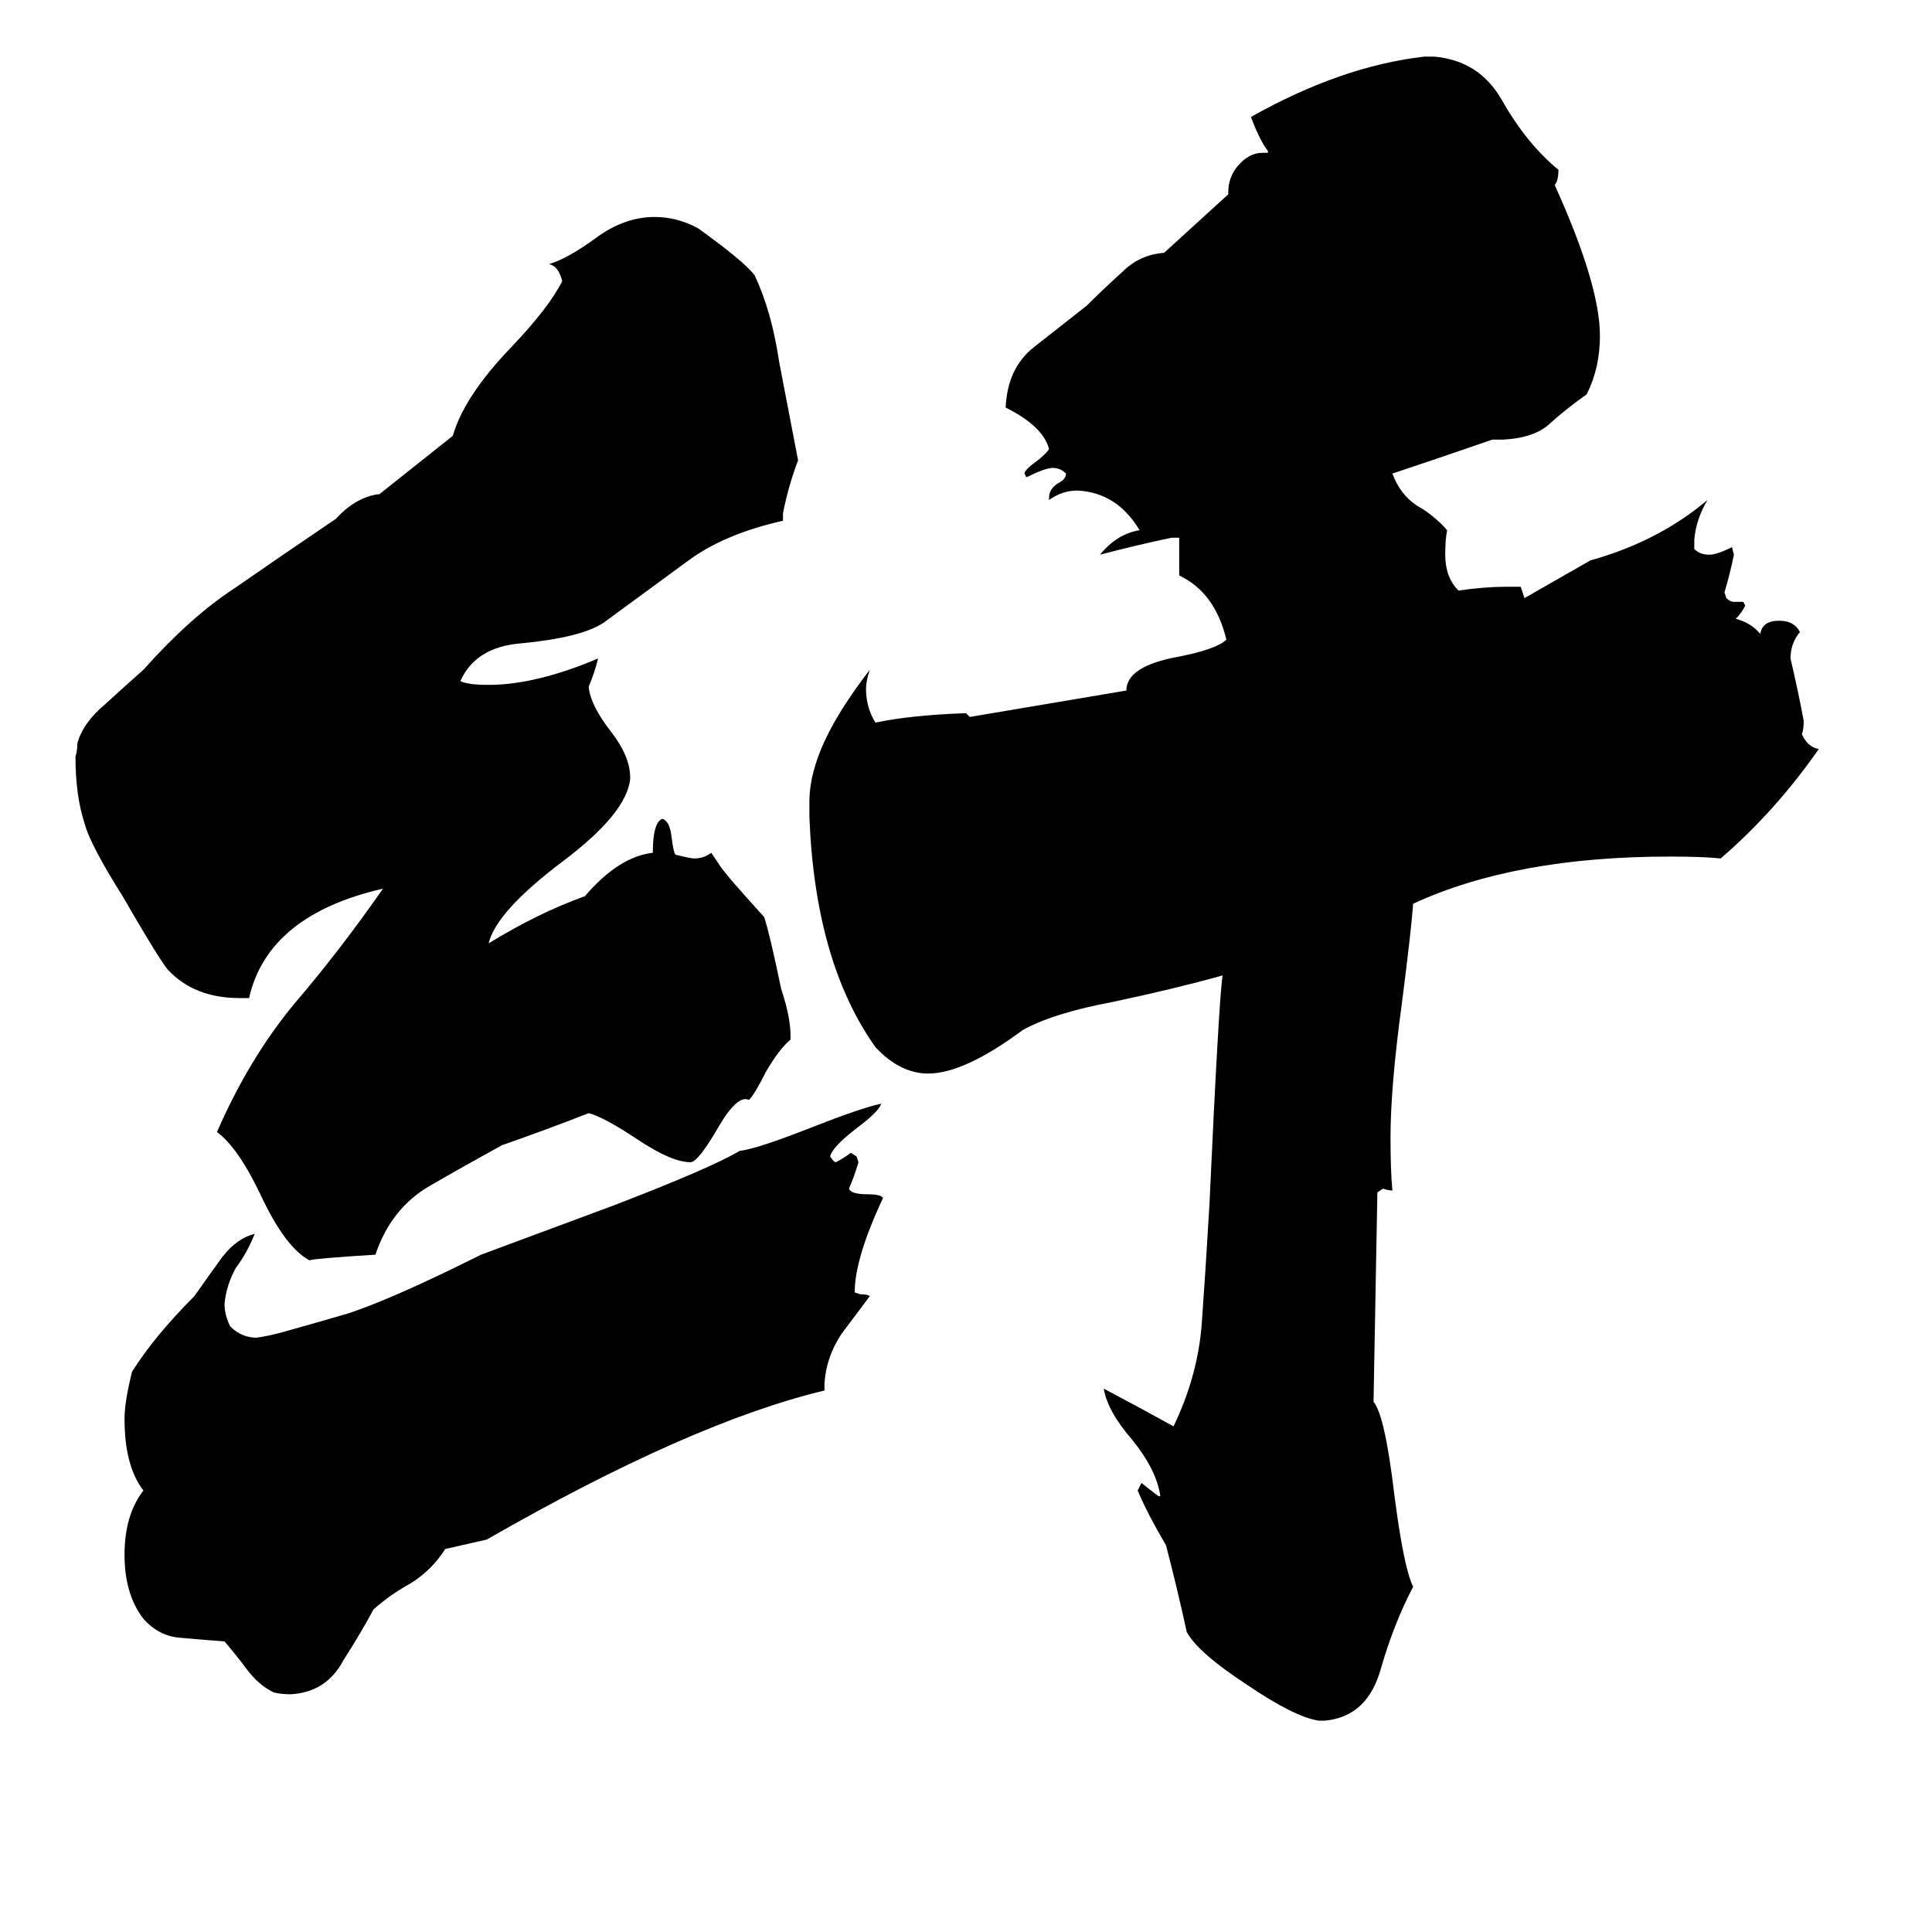 <svg xmlns="http://www.w3.org/2000/svg" viewBox="0 -800 1024 1024">
	<path fill="#000000" d="M728 -57Q734 -50 739 -8Q744 31 749 41Q739 60 732 84Q725 110 702 112H699Q686 110 661 93Q635 76 629 65Q624 42 618 19Q608 2 603 -10L605 -14Q610 -10 614 -7H615Q613 -21 600 -37Q587 -52 585 -64Q604 -54 622 -44Q635 -71 637 -99Q639 -127 641 -161Q646 -270 648 -283Q623 -276 590 -269Q558 -263 542 -254Q511 -231 492 -231Q477 -231 464 -245Q432 -290 429 -367V-375Q429 -393 441 -415Q448 -428 461 -445Q459 -439 459 -435Q459 -425 464 -417Q483 -421 512 -422L514 -420L597 -434Q597 -447 625 -452Q645 -456 650 -461Q644 -486 625 -495V-515H621Q602 -511 583 -506Q592 -517 604 -519Q592 -539 571 -540Q563 -540 556 -535V-536Q556 -541 561 -544Q565 -546 565 -549Q562 -552 558 -552Q554 -552 544 -547L543 -549Q543 -551 550 -556Q555 -560 556 -562Q553 -574 533 -584Q534 -605 548 -616Q562 -627 576 -638Q585 -647 595 -656Q604 -665 617 -666L651 -697V-698Q651 -706 656 -712Q662 -719 669 -719H672V-720Q668 -725 663 -738Q711 -765 755 -770H760Q784 -768 796 -747Q809 -724 826 -710Q826 -704 824 -702Q848 -649 848 -622Q848 -605 841 -591Q831 -584 822 -576Q814 -568 797 -567H791Q765 -558 738 -549Q742 -538 751 -532Q760 -527 767 -519Q766 -514 766 -506Q766 -494 773 -487Q787 -489 798 -489H806Q807 -486 808 -483L843 -503Q879 -513 905 -535Q899 -525 898 -514V-509Q901 -506 906 -506Q910 -506 918 -510L919 -506Q917 -496 914 -486L915 -483Q917 -481 919 -481H924L925 -479Q923 -475 920 -472Q928 -470 933 -464Q934 -471 943 -471Q951 -471 954 -465Q949 -459 949 -451Q953 -434 956 -418Q956 -413 955 -411Q958 -404 964 -403Q941 -370 912 -345Q903 -346 885 -346Q803 -346 749 -321Q748 -307 743 -268Q737 -224 737 -197Q737 -179 738 -169Q736 -169 733 -170L730 -168V-166ZM236 21Q229 32 218 39Q207 45 198 53Q191 66 182 80Q173 97 154 98Q149 98 145 97Q137 93 131 85Q125 77 119 70Q106 69 95 68Q84 67 76 58Q66 45 66 24Q66 3 76 -10Q66 -23 66 -48Q66 -57 70 -73Q82 -92 103 -113Q110 -123 118 -134Q126 -144 135 -146Q131 -136 125 -128Q120 -119 119 -109Q119 -103 122 -97Q128 -91 136 -91Q143 -92 150 -94Q168 -99 185 -104Q209 -112 255 -135Q274 -142 325 -161Q377 -181 392 -190Q401 -191 429 -202Q457 -213 467 -215Q466 -211 454 -202Q441 -192 440 -187Q442 -184 443 -184Q447 -186 451 -189L454 -187L455 -184Q453 -177 450 -170Q451 -167 460 -167Q467 -167 468 -165Q453 -133 453 -115L456 -114Q460 -114 461 -113Q455 -105 446 -93Q438 -81 437 -67V-63Q366 -46 258 16ZM312 -210Q289 -201 266 -193Q246 -182 227 -171Q207 -159 199 -135Q167 -133 164 -132Q151 -139 138 -167Q126 -192 115 -200Q132 -239 156 -268Q180 -296 203 -329Q142 -315 132 -271H127Q103 -271 89 -286Q84 -292 65 -325Q48 -352 45 -363Q40 -378 40 -399Q41 -402 41 -406Q44 -417 56 -427Q67 -437 76 -445Q101 -473 124 -488Q147 -504 178 -525Q188 -536 200 -538H201L240 -569Q246 -590 271 -616Q291 -637 298 -651Q296 -659 291 -660Q301 -663 316 -674Q331 -685 347 -685Q359 -685 370 -679Q395 -661 400 -654Q409 -635 413 -608Q418 -582 423 -556Q418 -543 415 -528V-524Q384 -517 365 -503Q346 -489 320 -470Q308 -462 276 -459Q252 -457 244 -439Q248 -437 259 -437Q284 -437 317 -451Q315 -443 312 -436Q313 -426 324 -412Q334 -399 334 -388V-387Q332 -369 299 -344Q263 -317 259 -300Q285 -316 310 -325Q328 -346 346 -348Q346 -364 351 -366Q355 -365 356 -356Q357 -348 358 -347Q366 -345 368 -345Q373 -345 377 -348L381 -342Q384 -337 405 -314Q408 -305 414 -276Q419 -261 419 -251V-249Q413 -244 406 -232Q400 -220 397 -217Q391 -220 381 -203Q370 -184 366 -184Q356 -184 338 -196Q320 -208 312 -210Z"/>
</svg>